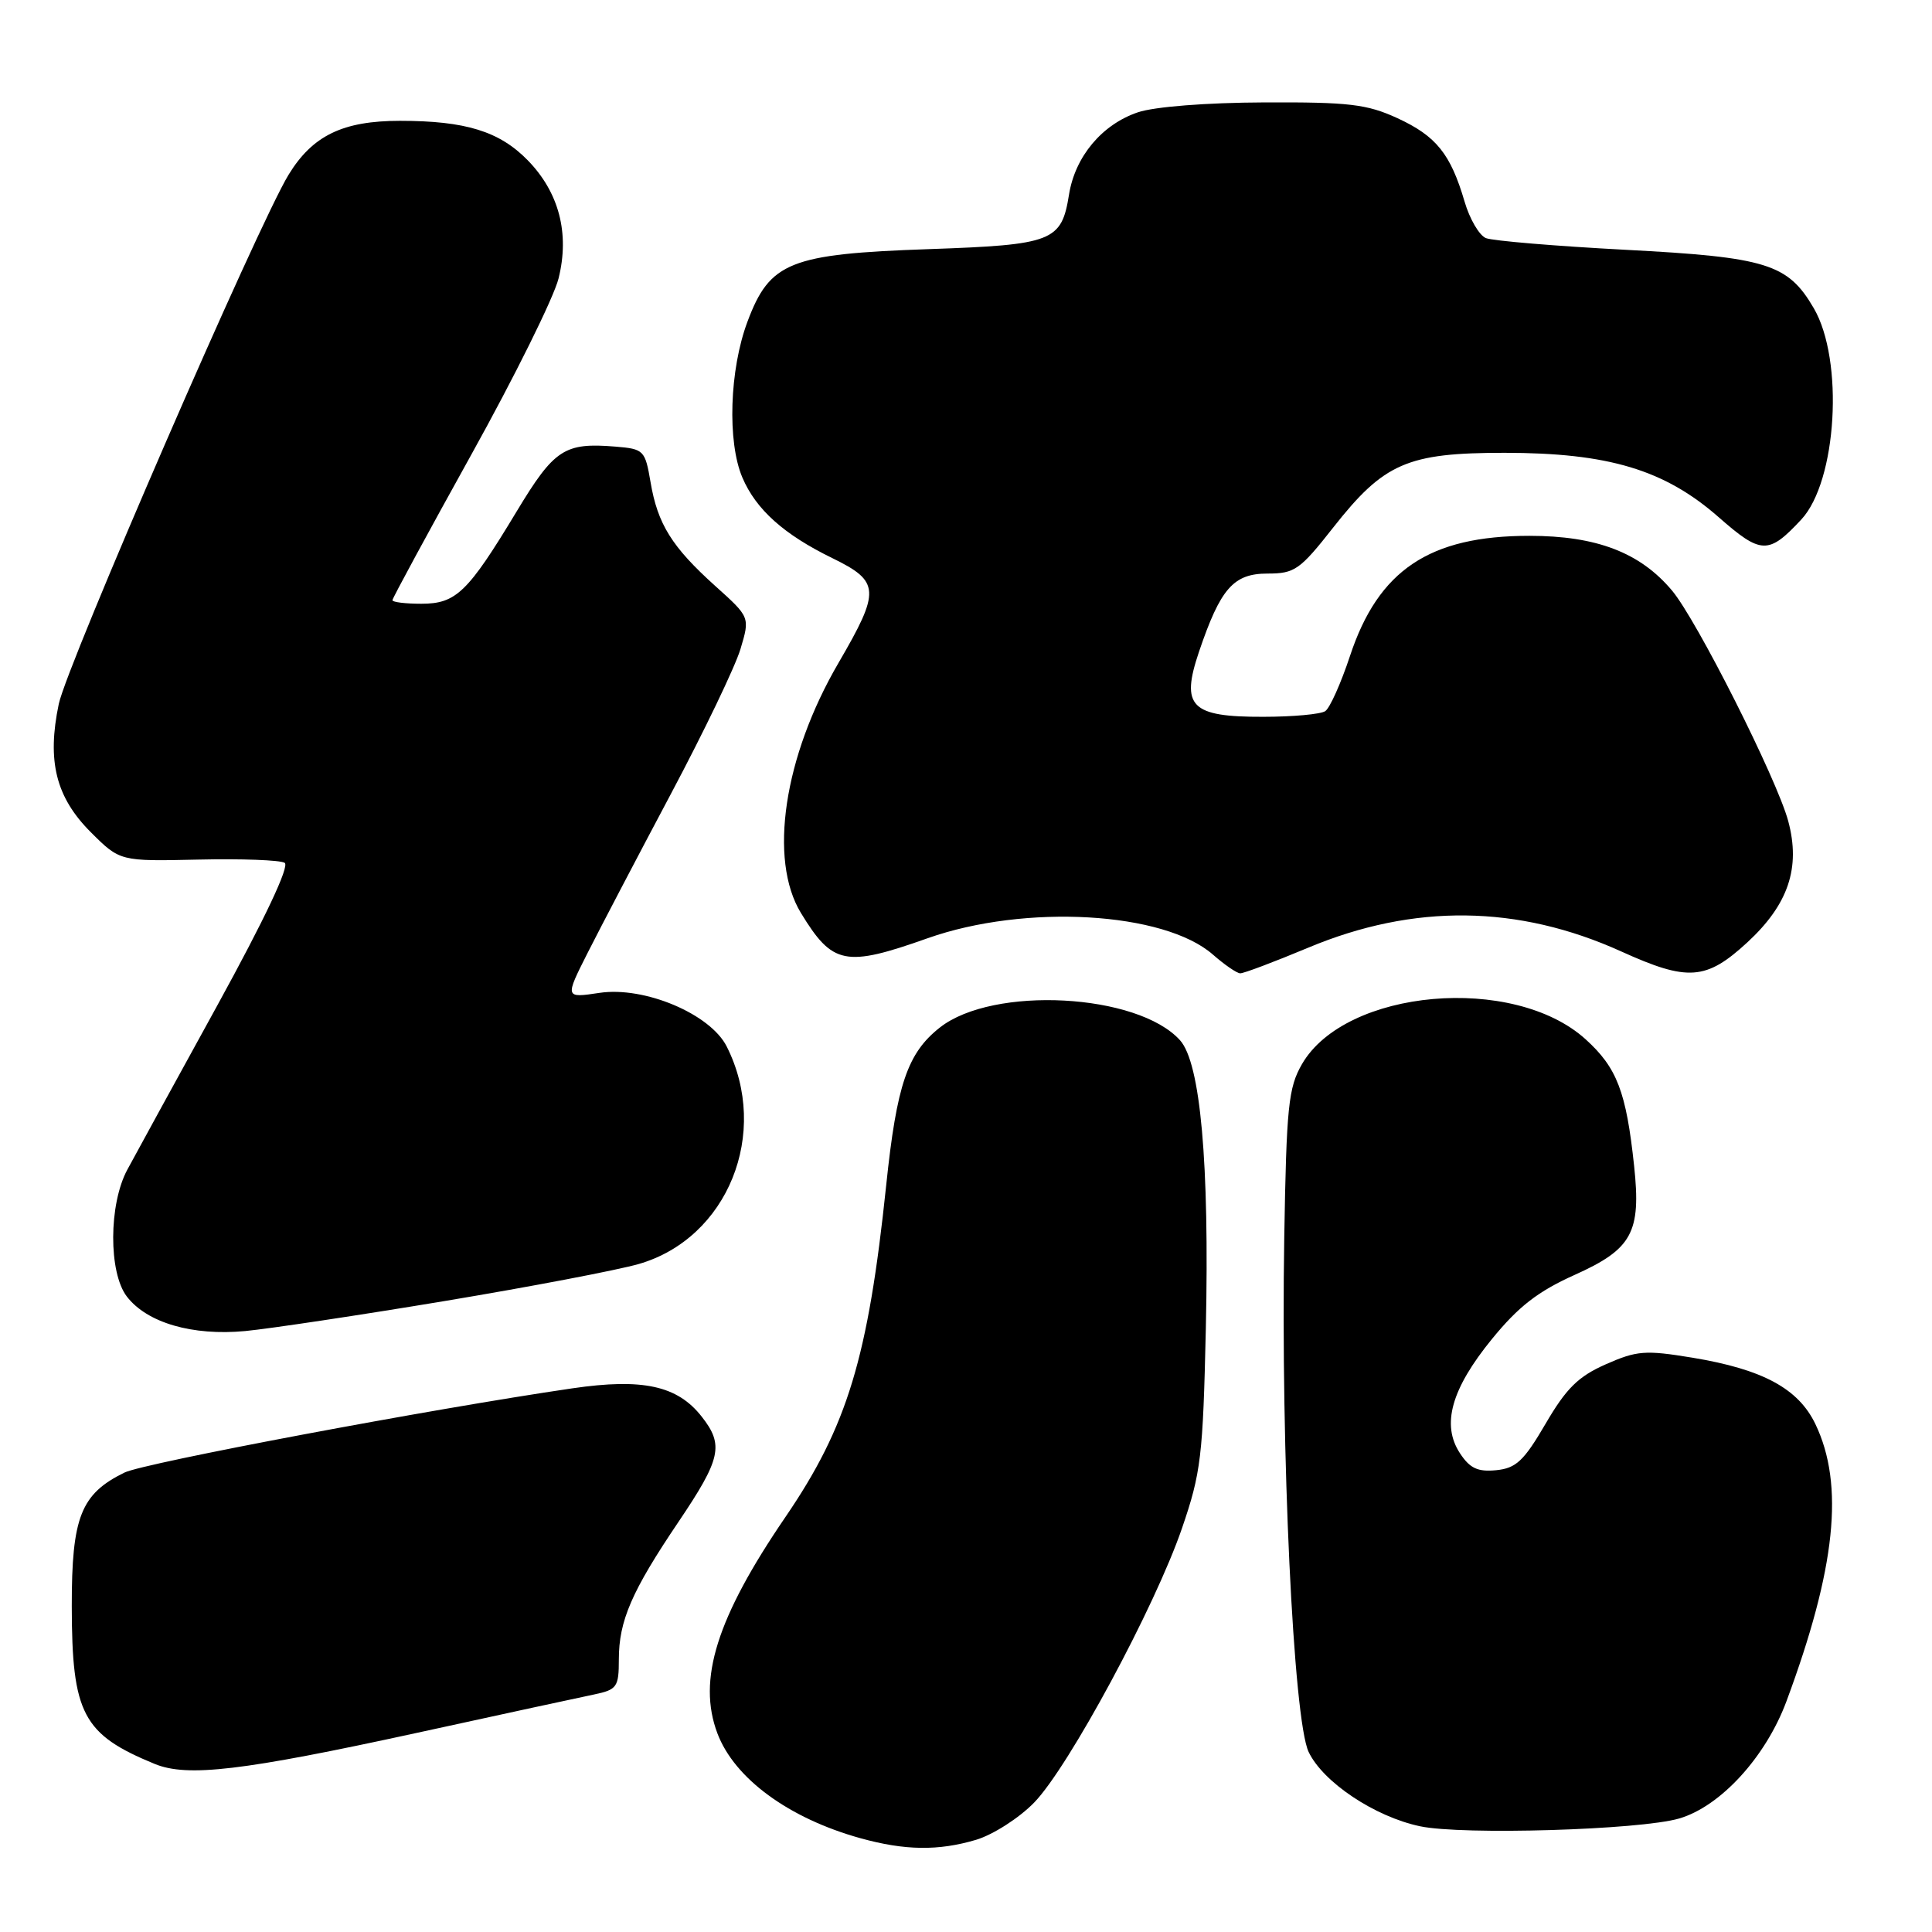 <?xml version="1.0" encoding="UTF-8" standalone="no"?>
<!DOCTYPE svg PUBLIC "-//W3C//DTD SVG 1.1//EN" "http://www.w3.org/Graphics/SVG/1.1/DTD/svg11.dtd" >
<svg xmlns="http://www.w3.org/2000/svg" xmlns:xlink="http://www.w3.org/1999/xlink" version="1.1" viewBox="0 0 256 256">
 <g >
 <path fill="currentColor"
d=" M 129.35 243.78 C 131.60 243.10 135.05 240.89 137.04 238.84 C 141.62 234.12 153.04 212.93 156.62 202.50 C 159.14 195.16 159.40 192.98 159.78 176.00 C 160.26 154.08 159.07 140.85 156.36 137.84 C 150.76 131.62 131.59 130.60 124.54 136.15 C 120.25 139.52 118.82 143.72 117.43 157.01 C 115.03 179.94 112.28 188.99 104.07 201.02 C 94.96 214.36 92.38 222.58 95.06 229.68 C 97.32 235.66 104.51 240.93 114.00 243.57 C 119.91 245.21 124.35 245.27 129.35 243.78 Z  M 222.50 240.96 C 227.98 239.36 233.97 232.81 236.71 225.44 C 243.25 207.83 244.41 196.75 240.55 188.70 C 238.29 183.99 233.57 181.44 224.25 179.90 C 217.99 178.87 216.89 178.96 212.77 180.78 C 209.12 182.39 207.53 183.97 204.80 188.65 C 201.92 193.58 200.89 194.55 198.25 194.81 C 195.81 195.05 194.76 194.56 193.45 192.56 C 190.97 188.79 192.30 184.04 197.68 177.44 C 201.20 173.12 203.78 171.12 208.65 168.93 C 216.27 165.51 217.47 163.31 216.53 154.50 C 215.48 144.65 214.26 141.47 210.09 137.70 C 200.54 129.07 178.29 131.03 172.52 141.00 C 170.72 144.12 170.46 146.60 170.17 164.00 C 169.70 192.36 171.38 227.89 173.40 232.14 C 175.31 236.15 182.15 240.72 188.16 241.99 C 193.77 243.18 217.32 242.48 222.50 240.96 Z  M 55.21 229.62 C 66.37 227.18 76.96 224.89 78.75 224.52 C 81.75 223.89 82.00 223.54 82.00 219.89 C 82.00 214.76 83.70 210.84 89.92 201.63 C 95.54 193.29 95.94 191.47 92.98 187.71 C 89.76 183.60 85.16 182.60 75.85 183.96 C 57.11 186.70 19.09 193.85 16.50 195.12 C 10.71 197.95 9.50 201.03 9.51 212.82 C 9.53 227.09 10.96 229.81 20.50 233.73 C 24.82 235.51 32.13 234.65 55.21 229.62 Z  M 59.00 172.38 C 70.28 170.50 81.81 168.30 84.63 167.49 C 96.43 164.09 102.08 150.14 96.29 138.66 C 94.11 134.35 85.39 130.67 79.44 131.56 C 74.84 132.25 74.84 132.25 77.89 126.21 C 79.57 122.89 84.52 113.43 88.90 105.19 C 93.28 96.95 97.43 88.31 98.12 85.99 C 99.38 81.78 99.38 81.78 94.77 77.64 C 89.03 72.47 87.14 69.45 86.20 63.88 C 85.48 59.66 85.31 59.49 81.57 59.18 C 74.79 58.62 73.45 59.50 68.47 67.75 C 61.99 78.50 60.44 80.00 55.83 80.00 C 53.72 80.00 52.00 79.79 52.00 79.53 C 52.00 79.27 56.70 70.61 62.43 60.28 C 68.17 49.95 73.38 39.43 74.01 36.90 C 75.50 30.93 74.08 25.49 69.92 21.23 C 66.17 17.40 61.69 16.01 53.00 16.01 C 45.44 16.01 41.42 17.95 38.24 23.15 C 34.24 29.66 8.88 88.08 7.79 93.27 C 6.20 100.83 7.40 105.64 12.03 110.27 C 15.90 114.13 15.90 114.13 26.27 113.90 C 31.97 113.77 37.13 113.96 37.72 114.33 C 38.40 114.75 35.11 121.72 28.78 133.25 C 23.26 143.29 17.90 153.07 16.87 154.99 C 14.40 159.58 14.37 168.62 16.81 171.80 C 19.49 175.28 25.49 177.03 32.50 176.37 C 35.80 176.05 47.72 174.26 59.00 172.38 Z  M 173.33 125.58 C 187.33 119.71 201.16 119.88 214.84 126.08 C 223.64 130.07 226.07 129.90 231.52 124.88 C 236.97 119.85 238.61 114.99 236.95 108.80 C 235.44 103.20 224.82 82.13 221.55 78.25 C 217.32 73.21 211.55 71.00 202.65 71.00 C 189.41 71.00 182.64 75.54 178.88 86.92 C 177.68 90.54 176.21 93.83 175.60 94.23 C 175.00 94.64 171.31 94.98 167.40 94.98 C 157.78 95.01 156.42 93.63 158.87 86.37 C 161.72 77.96 163.44 76.00 167.96 76.00 C 171.55 76.00 172.25 75.51 176.65 69.91 C 183.38 61.35 186.47 60.00 199.35 60.00 C 213.11 60.00 220.56 62.24 227.72 68.52 C 233.37 73.48 234.33 73.51 238.68 68.84 C 243.41 63.76 244.36 47.72 240.33 40.83 C 236.90 34.95 234.10 34.08 215.40 33.10 C 206.10 32.61 197.78 31.91 196.89 31.55 C 196.01 31.19 194.73 29.01 194.06 26.70 C 192.21 20.40 190.31 18.03 185.17 15.66 C 181.12 13.80 178.76 13.52 167.50 13.57 C 159.85 13.60 152.97 14.14 150.78 14.88 C 146.02 16.49 142.46 20.74 141.65 25.78 C 140.66 31.99 139.51 32.44 123.10 33.01 C 104.64 33.65 102.00 34.71 99.04 42.63 C 96.66 48.98 96.35 58.55 98.37 63.28 C 100.17 67.51 103.88 70.83 110.28 73.95 C 116.62 77.05 116.69 78.25 111.11 87.83 C 103.86 100.25 101.81 113.90 106.13 120.98 C 110.32 127.85 112.00 128.19 122.92 124.32 C 135.84 119.75 154.27 120.81 160.73 126.50 C 162.26 127.84 163.87 128.95 164.33 128.97 C 164.78 128.99 168.83 127.46 173.33 125.58 Z "/>
</g>
</svg>